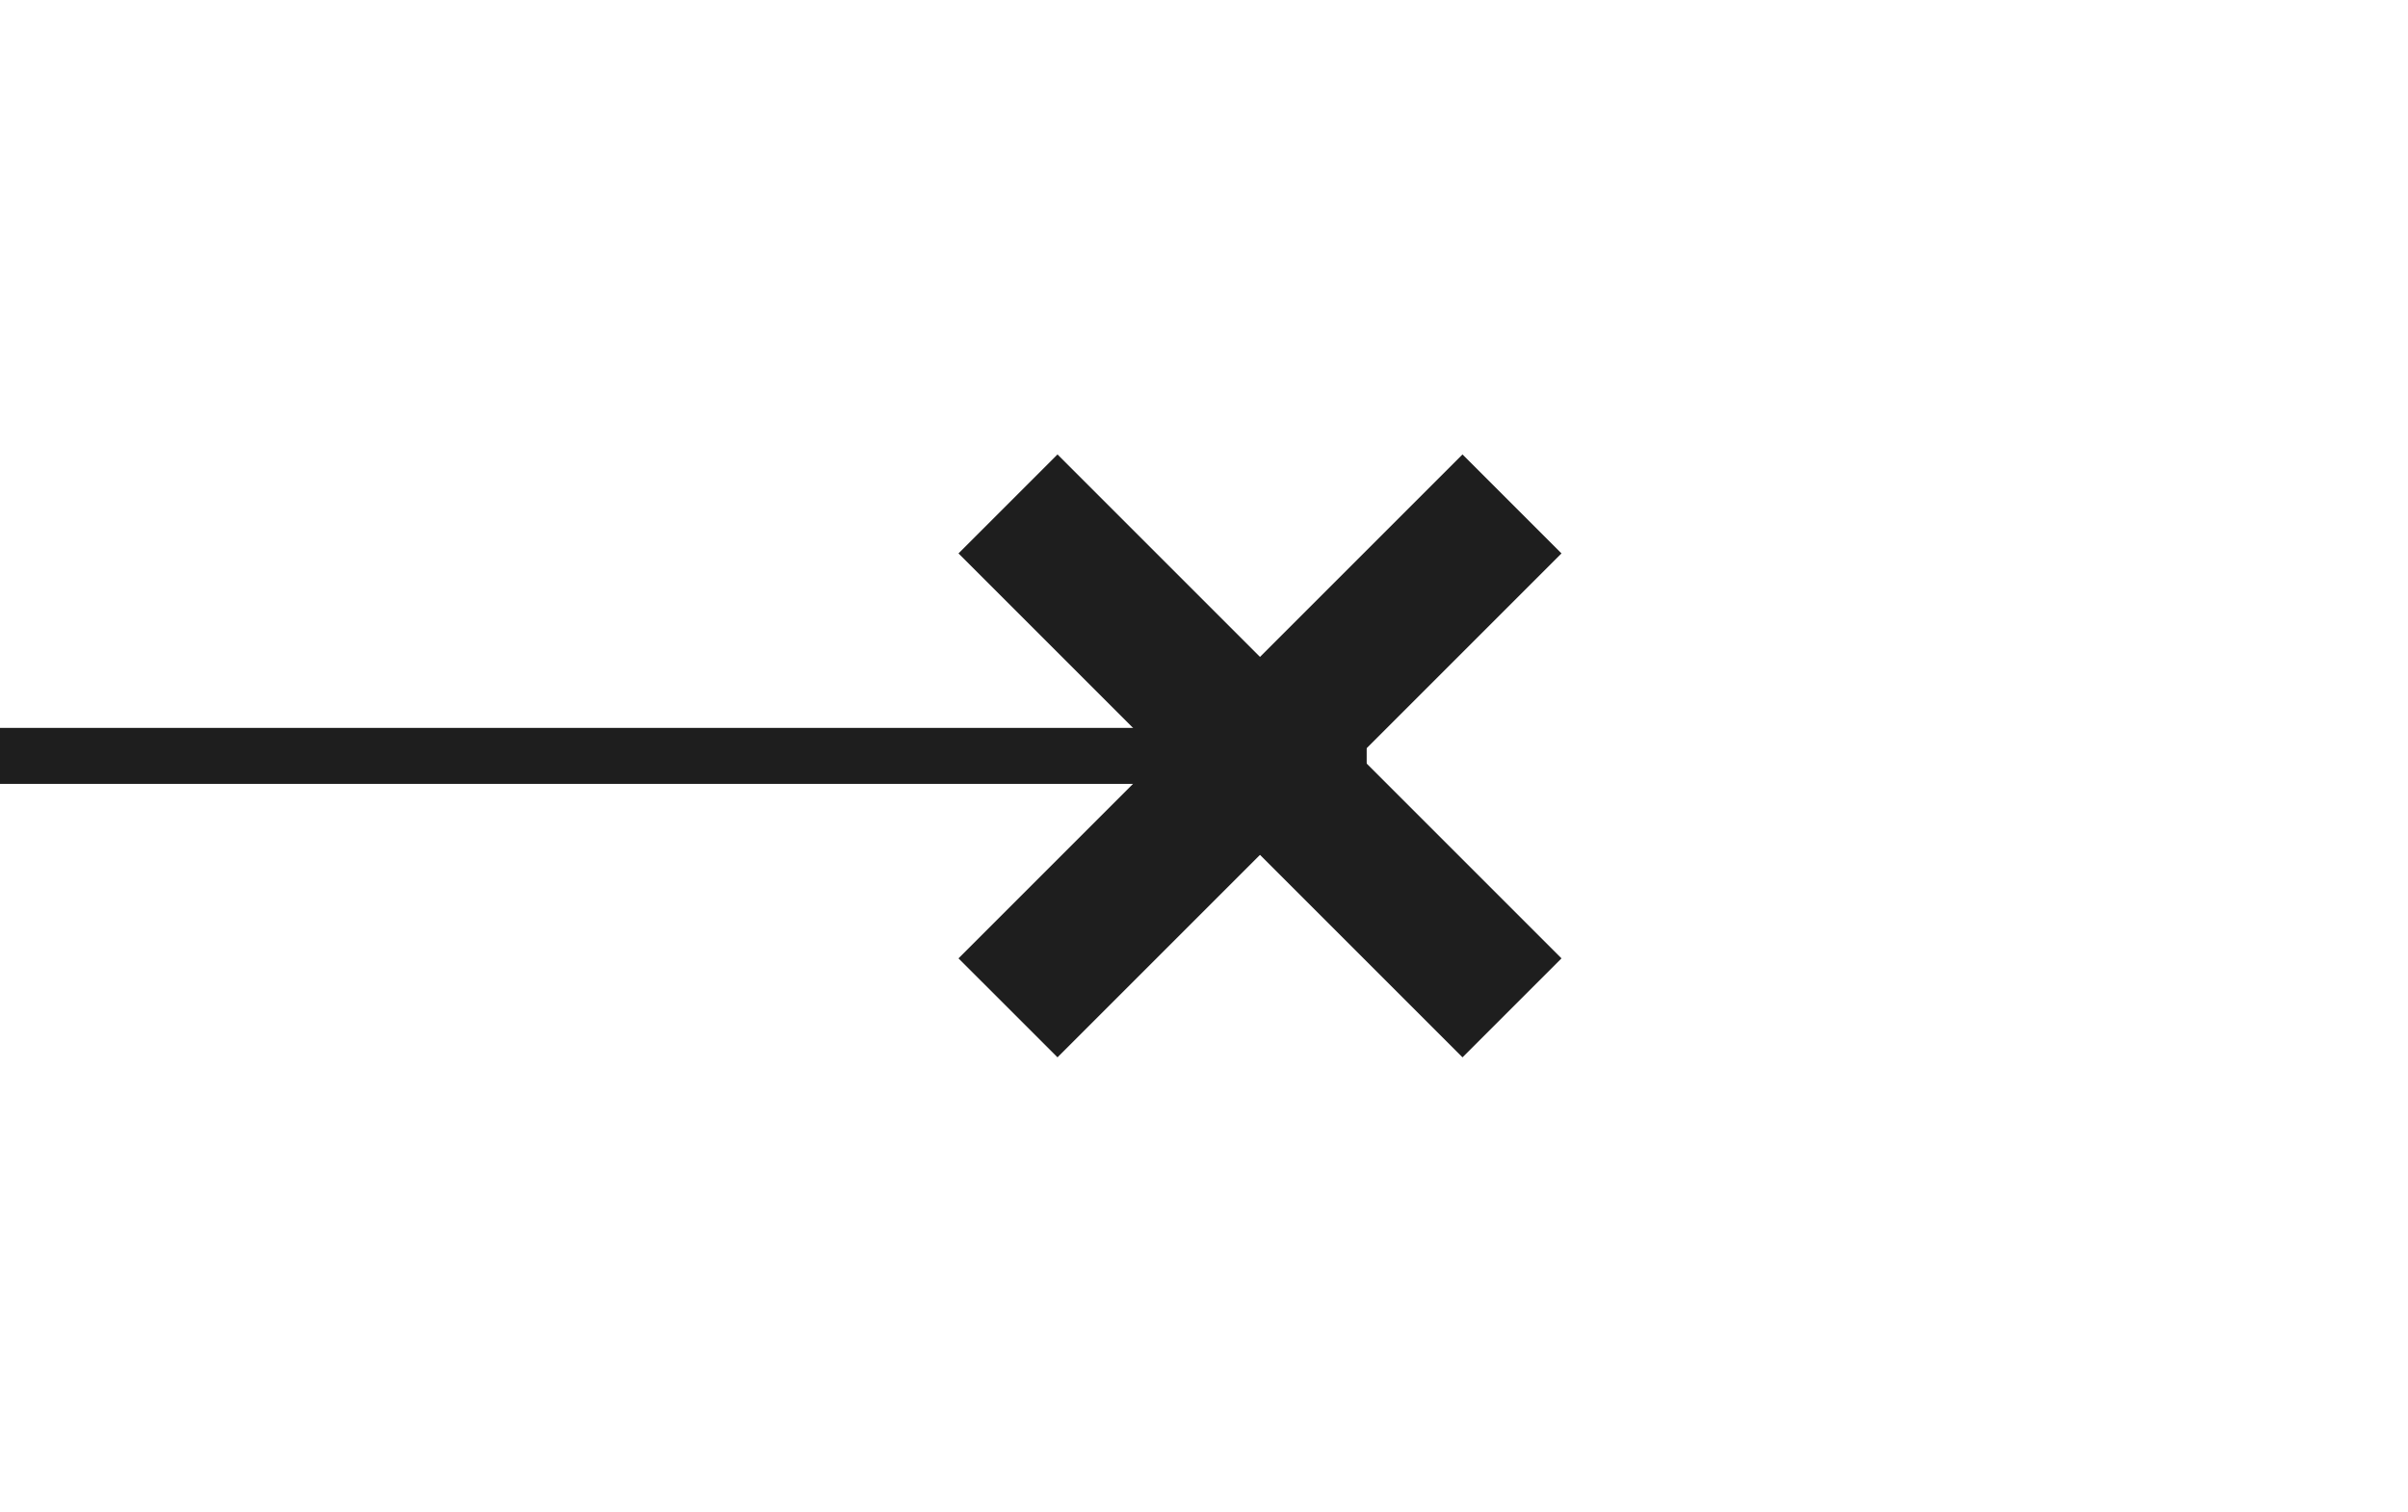 <svg width="43" height="27" viewBox="0 0 43 27" fill="none" xmlns="http://www.w3.org/2000/svg">
<path d="M18 18L27 9" stroke="#1E1E1E" stroke-width="2.5"/>
<path d="M18 9L27 18" stroke="#1E1E1E" stroke-width="2.5"/>
<line y1="13.5" x2="24.405" y2="13.5" stroke="#1E1E1E"/>
</svg>
